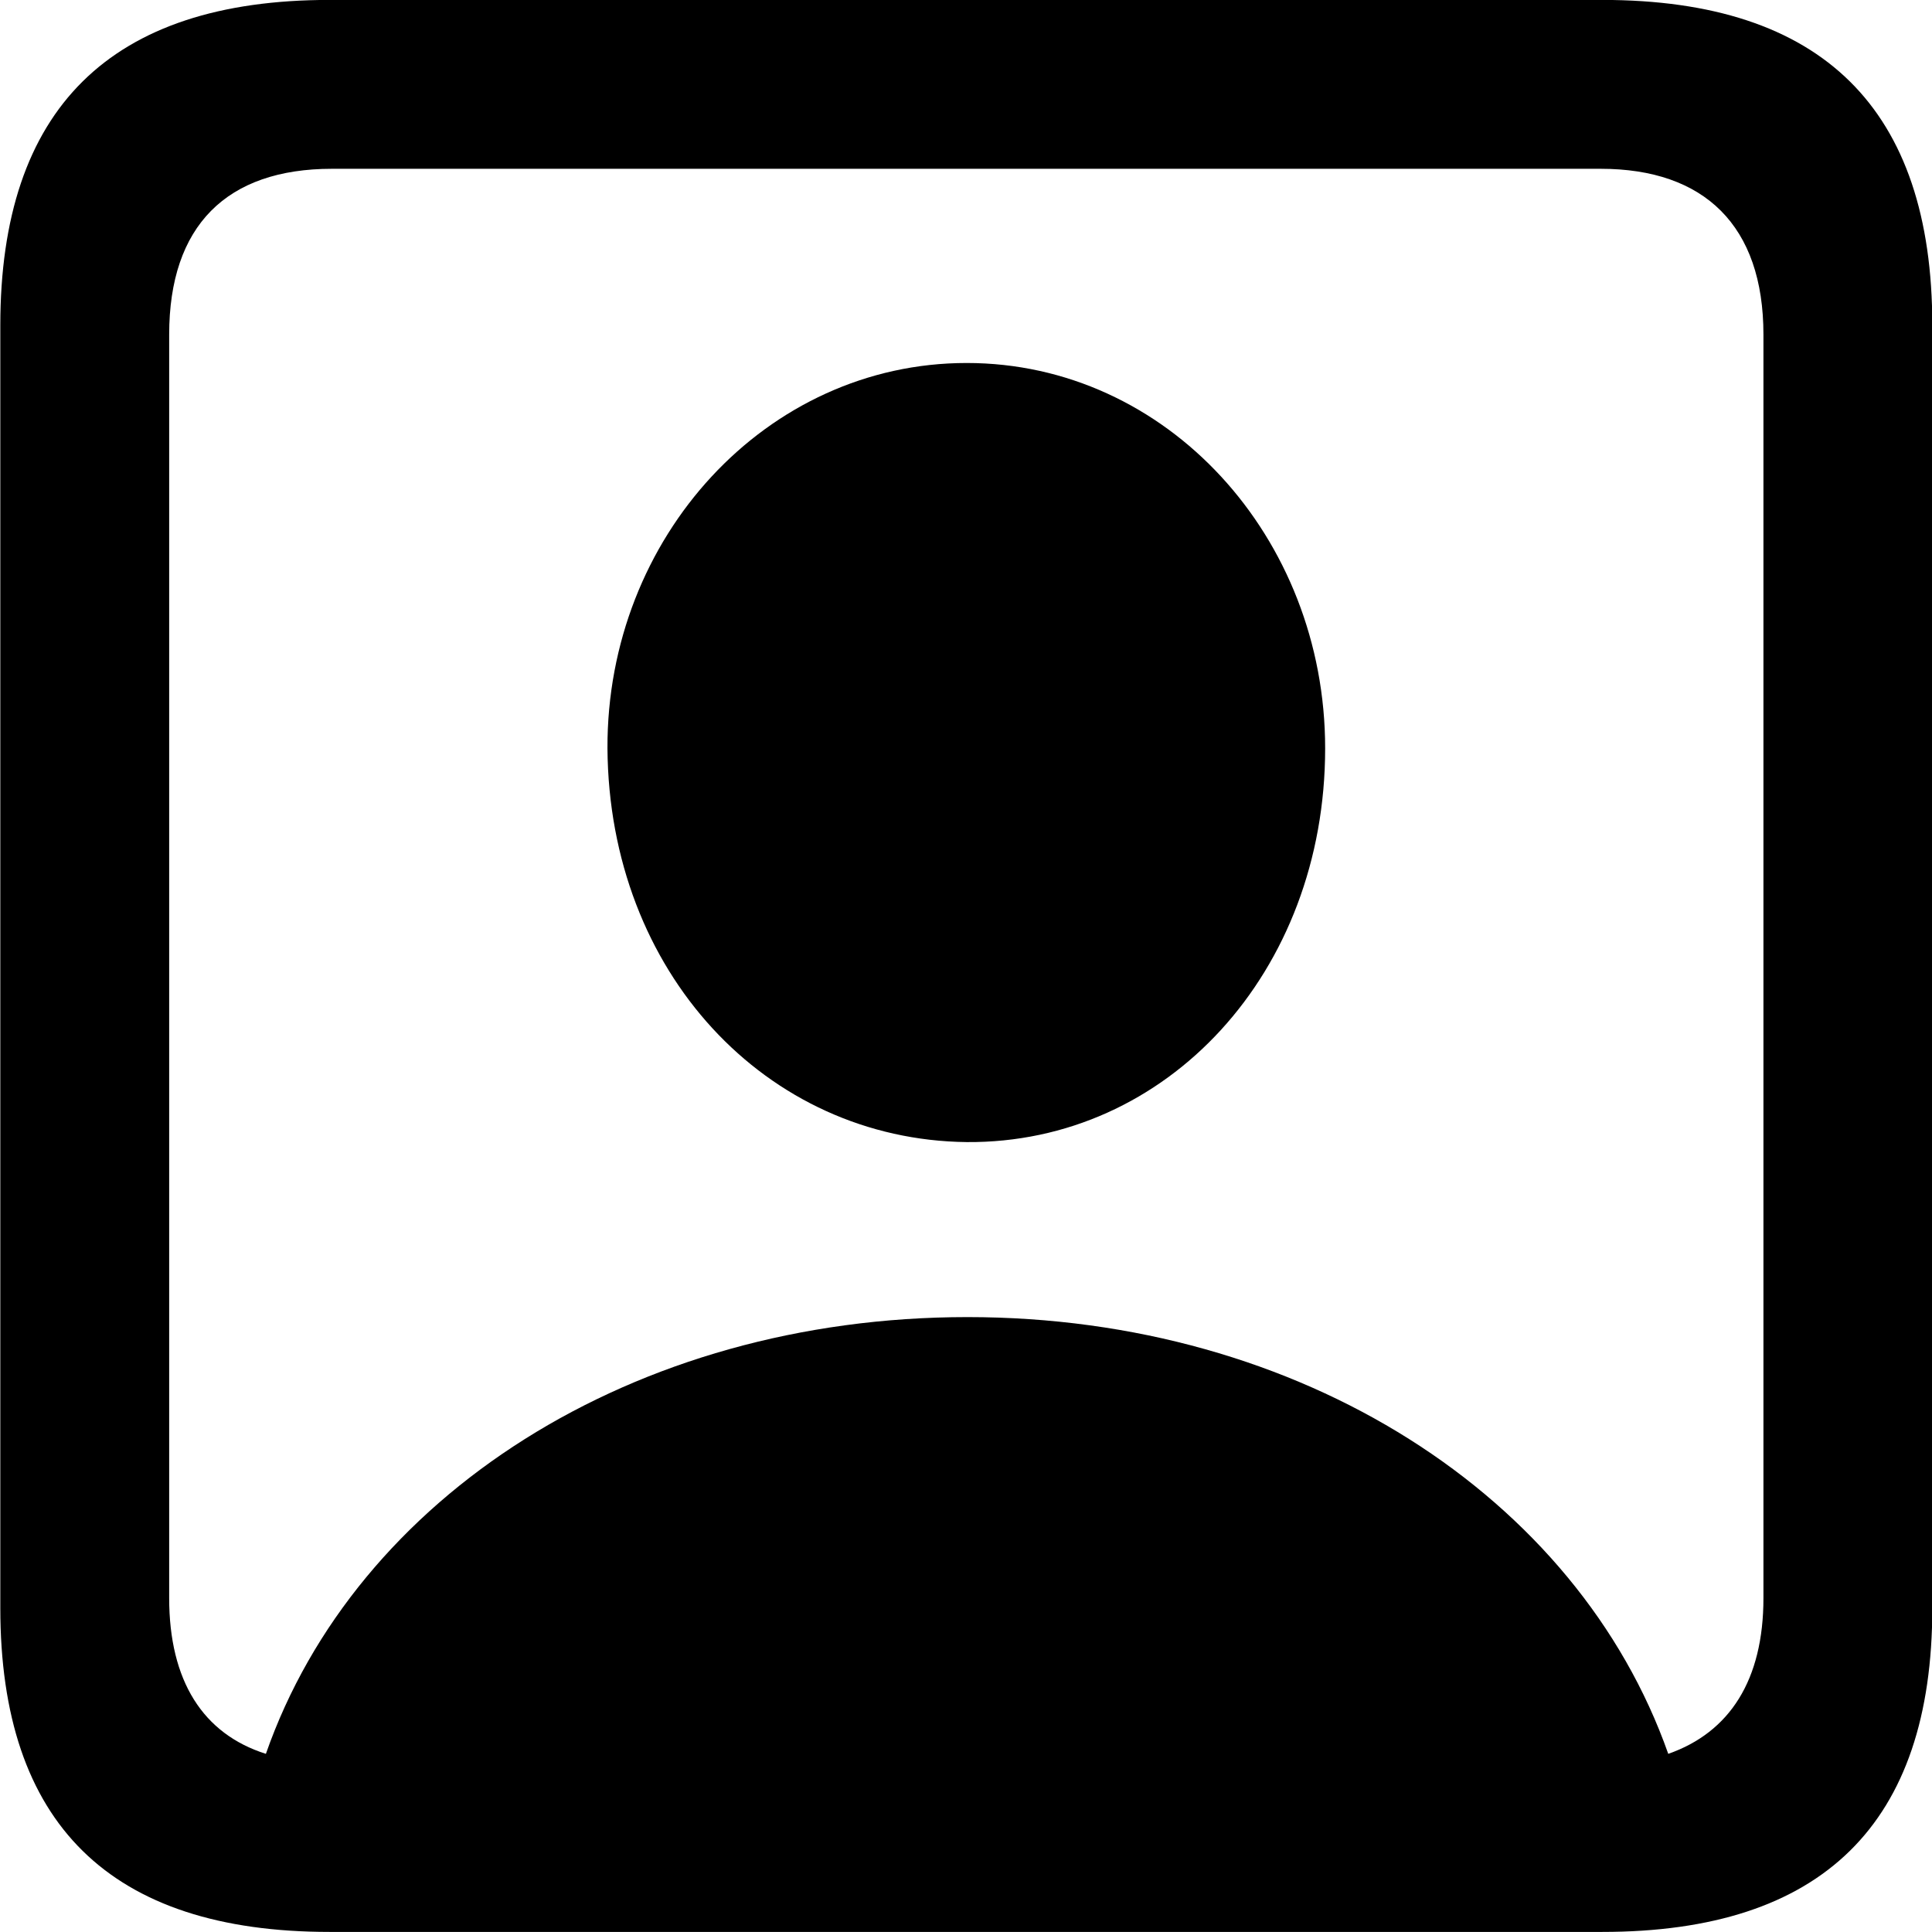
<svg
    viewBox="0 0 25.17 25.17"
    xmlns="http://www.w3.org/2000/svg"
>
    <path
        fill="inherit"
        d="M4.294 25.169H20.874C23.744 25.169 25.174 23.759 25.174 20.949V4.239C25.174 1.419 23.744 -0.001 20.874 -0.001H4.294C1.434 -0.001 0.004 1.419 0.004 4.239V20.949C0.004 23.759 1.434 25.169 4.294 25.169ZM2.204 20.819V4.359C2.204 2.939 2.954 2.199 4.324 2.199H20.854C22.204 2.199 22.974 2.939 22.974 4.359V20.819C22.974 21.889 22.534 22.569 21.734 22.849C20.554 19.499 16.954 17.159 12.604 17.159C8.244 17.159 4.634 19.499 3.464 22.849C2.644 22.589 2.204 21.899 2.204 20.819ZM12.594 14.879C15.204 14.899 17.264 12.669 17.264 9.749C17.264 6.999 15.204 4.729 12.594 4.729C9.984 4.729 7.904 6.999 7.914 9.749C7.934 12.669 9.984 14.849 12.594 14.879Z"
        fillRule="evenodd"
        clipRule="evenodd"
    />
</svg>
        